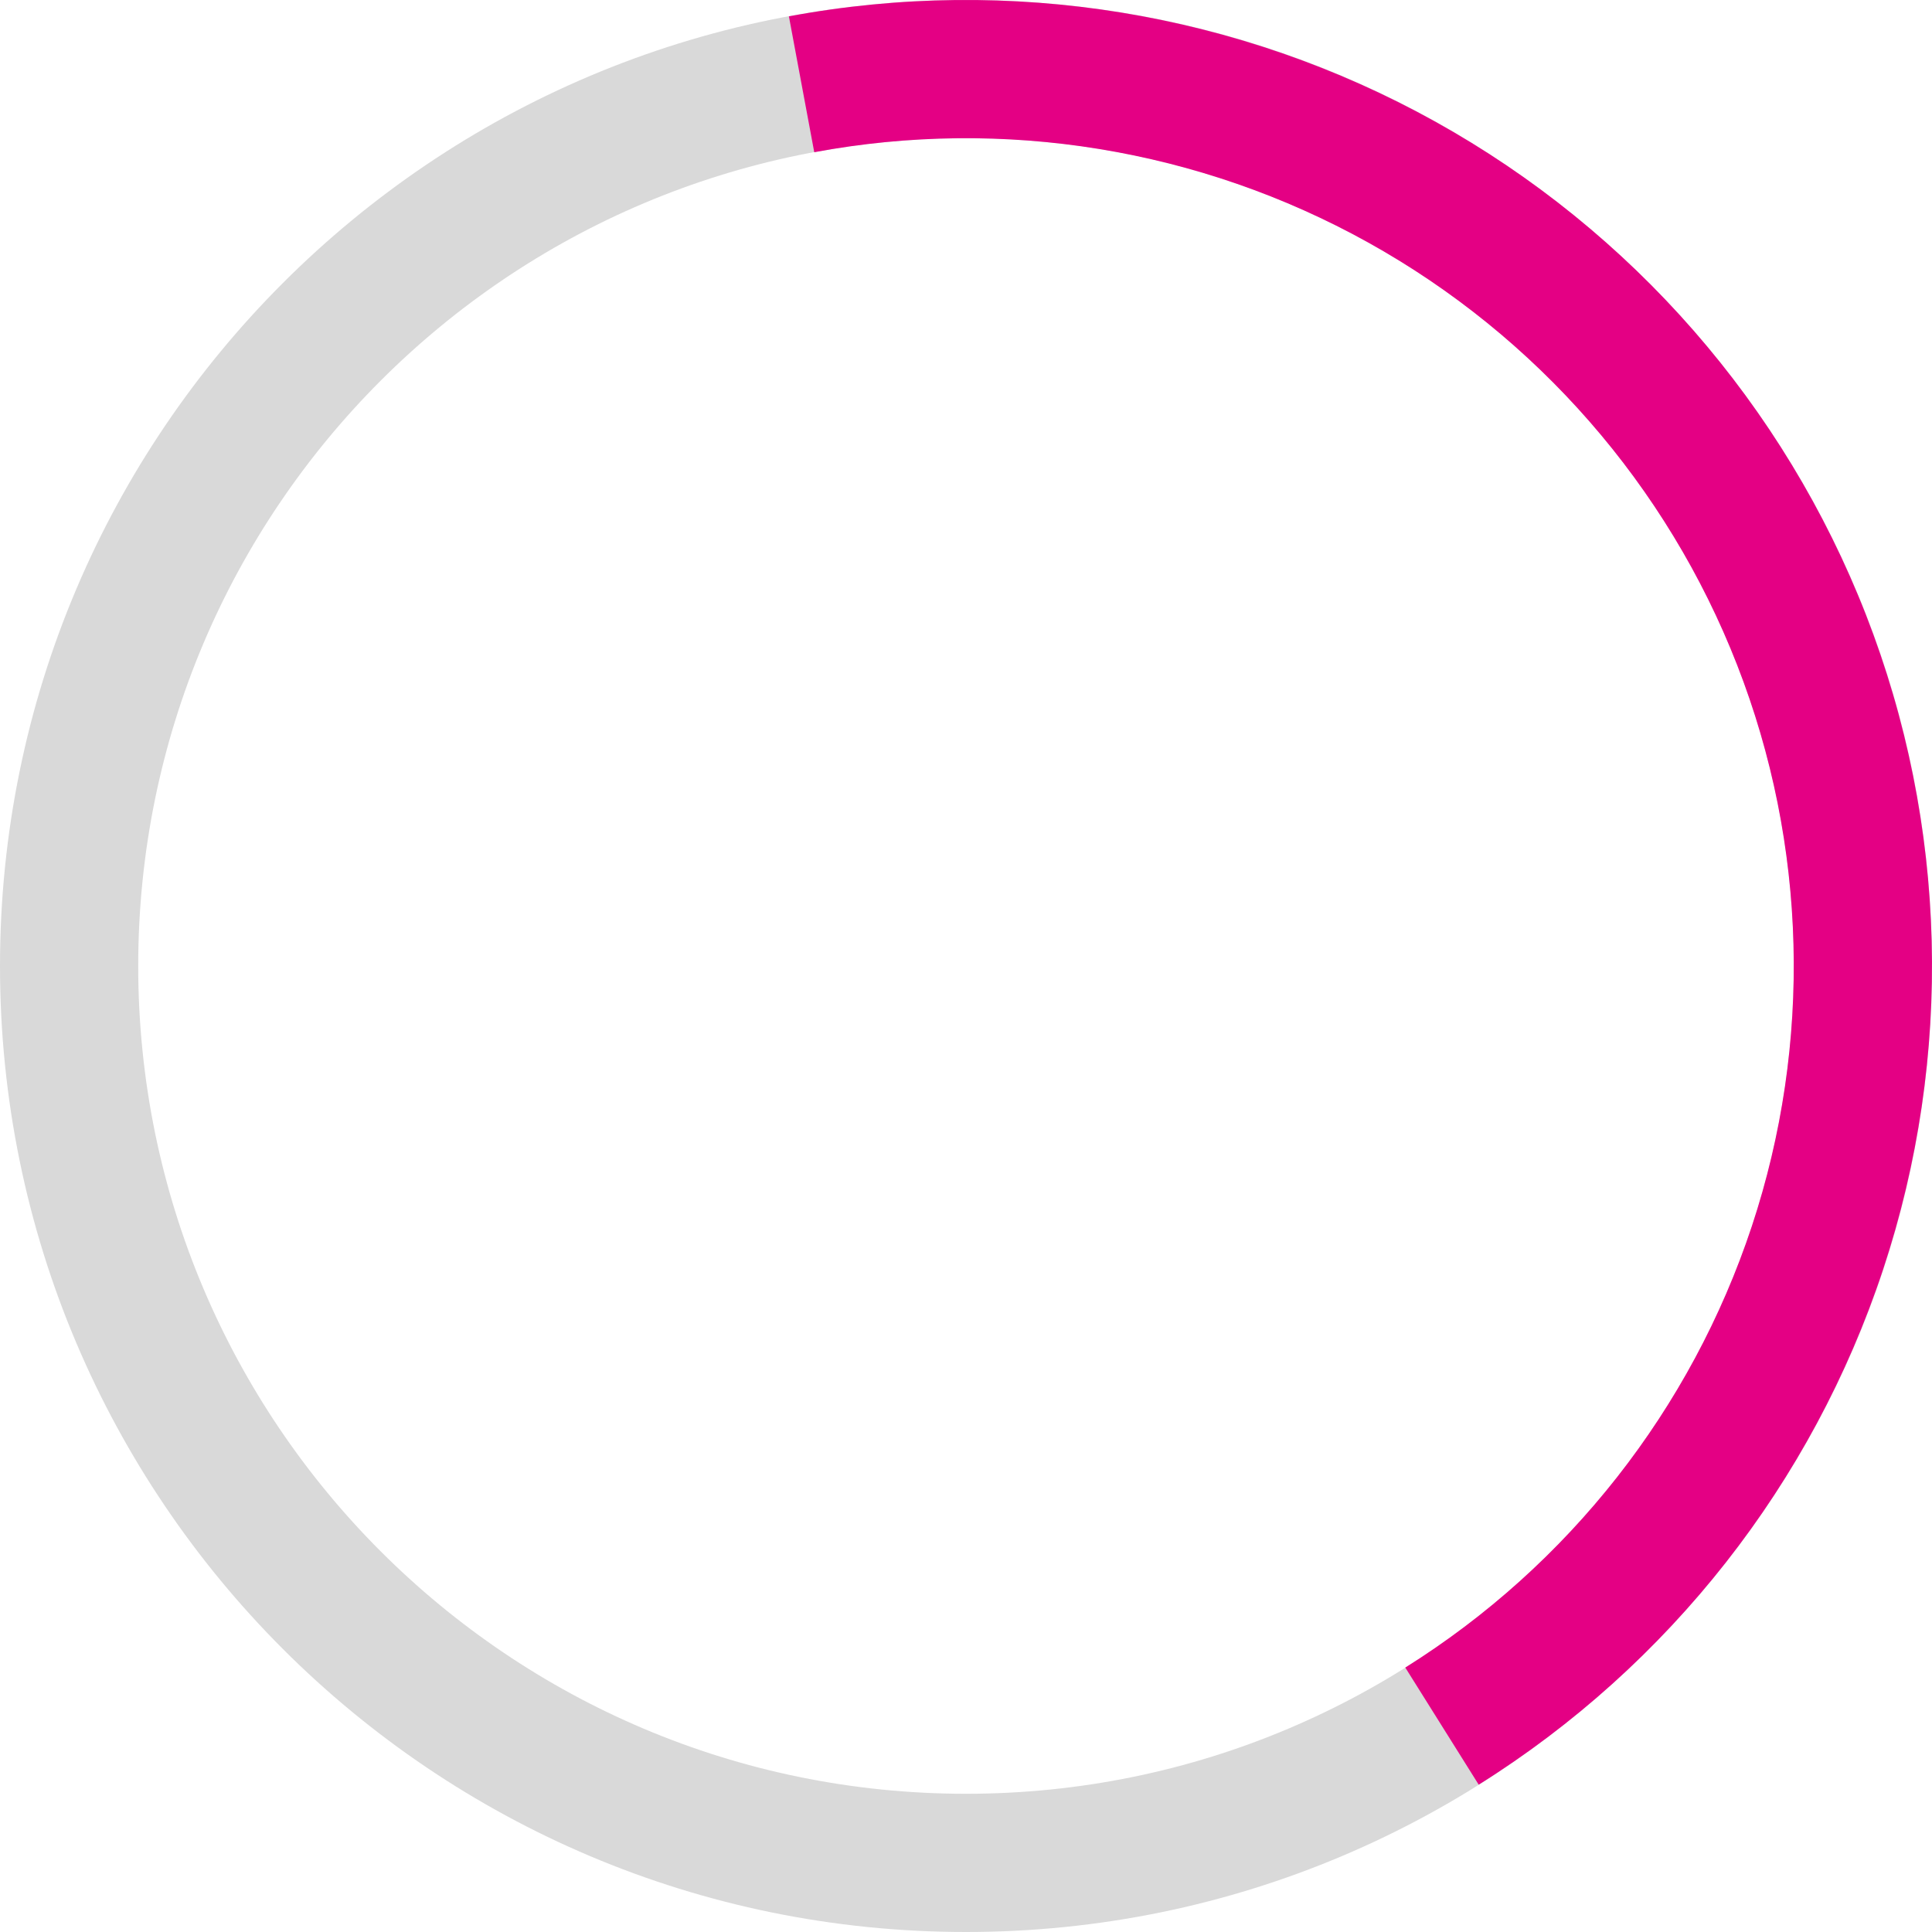 <svg width="24" height="24" viewBox="0 0 24 24" fill="none" xmlns="http://www.w3.org/2000/svg">
<g id="Frame 1000002962">
<path id="Ellipse 1775" d="M24 12C24 18.627 18.627 24 12 24C5.373 24 0 18.627 0 12C0 5.373 5.373 0 12 0C18.627 0 24 5.373 24 12ZM1.717 12C1.717 17.679 6.321 22.283 12 22.283C17.679 22.283 22.283 17.679 22.283 12C22.283 6.321 17.679 1.717 12 1.717C6.321 1.717 1.717 6.321 1.717 12Z" fill="#D9D9D9"/>
<path id="Ellipse 1776" d="M9.8 0.203C12.547 -0.309 15.387 0.154 17.829 1.511C20.272 2.868 22.164 5.036 23.18 7.639C24.195 10.242 24.27 13.118 23.392 15.771C22.514 18.424 20.737 20.687 18.369 22.17L17.457 20.715C19.487 19.444 21.009 17.505 21.762 15.232C22.514 12.959 22.45 10.494 21.58 8.263C20.71 6.032 19.088 4.175 16.995 3.012C14.902 1.849 12.469 1.452 10.115 1.891L9.8 0.203Z" fill="#E40084"/>
</g>
</svg>
